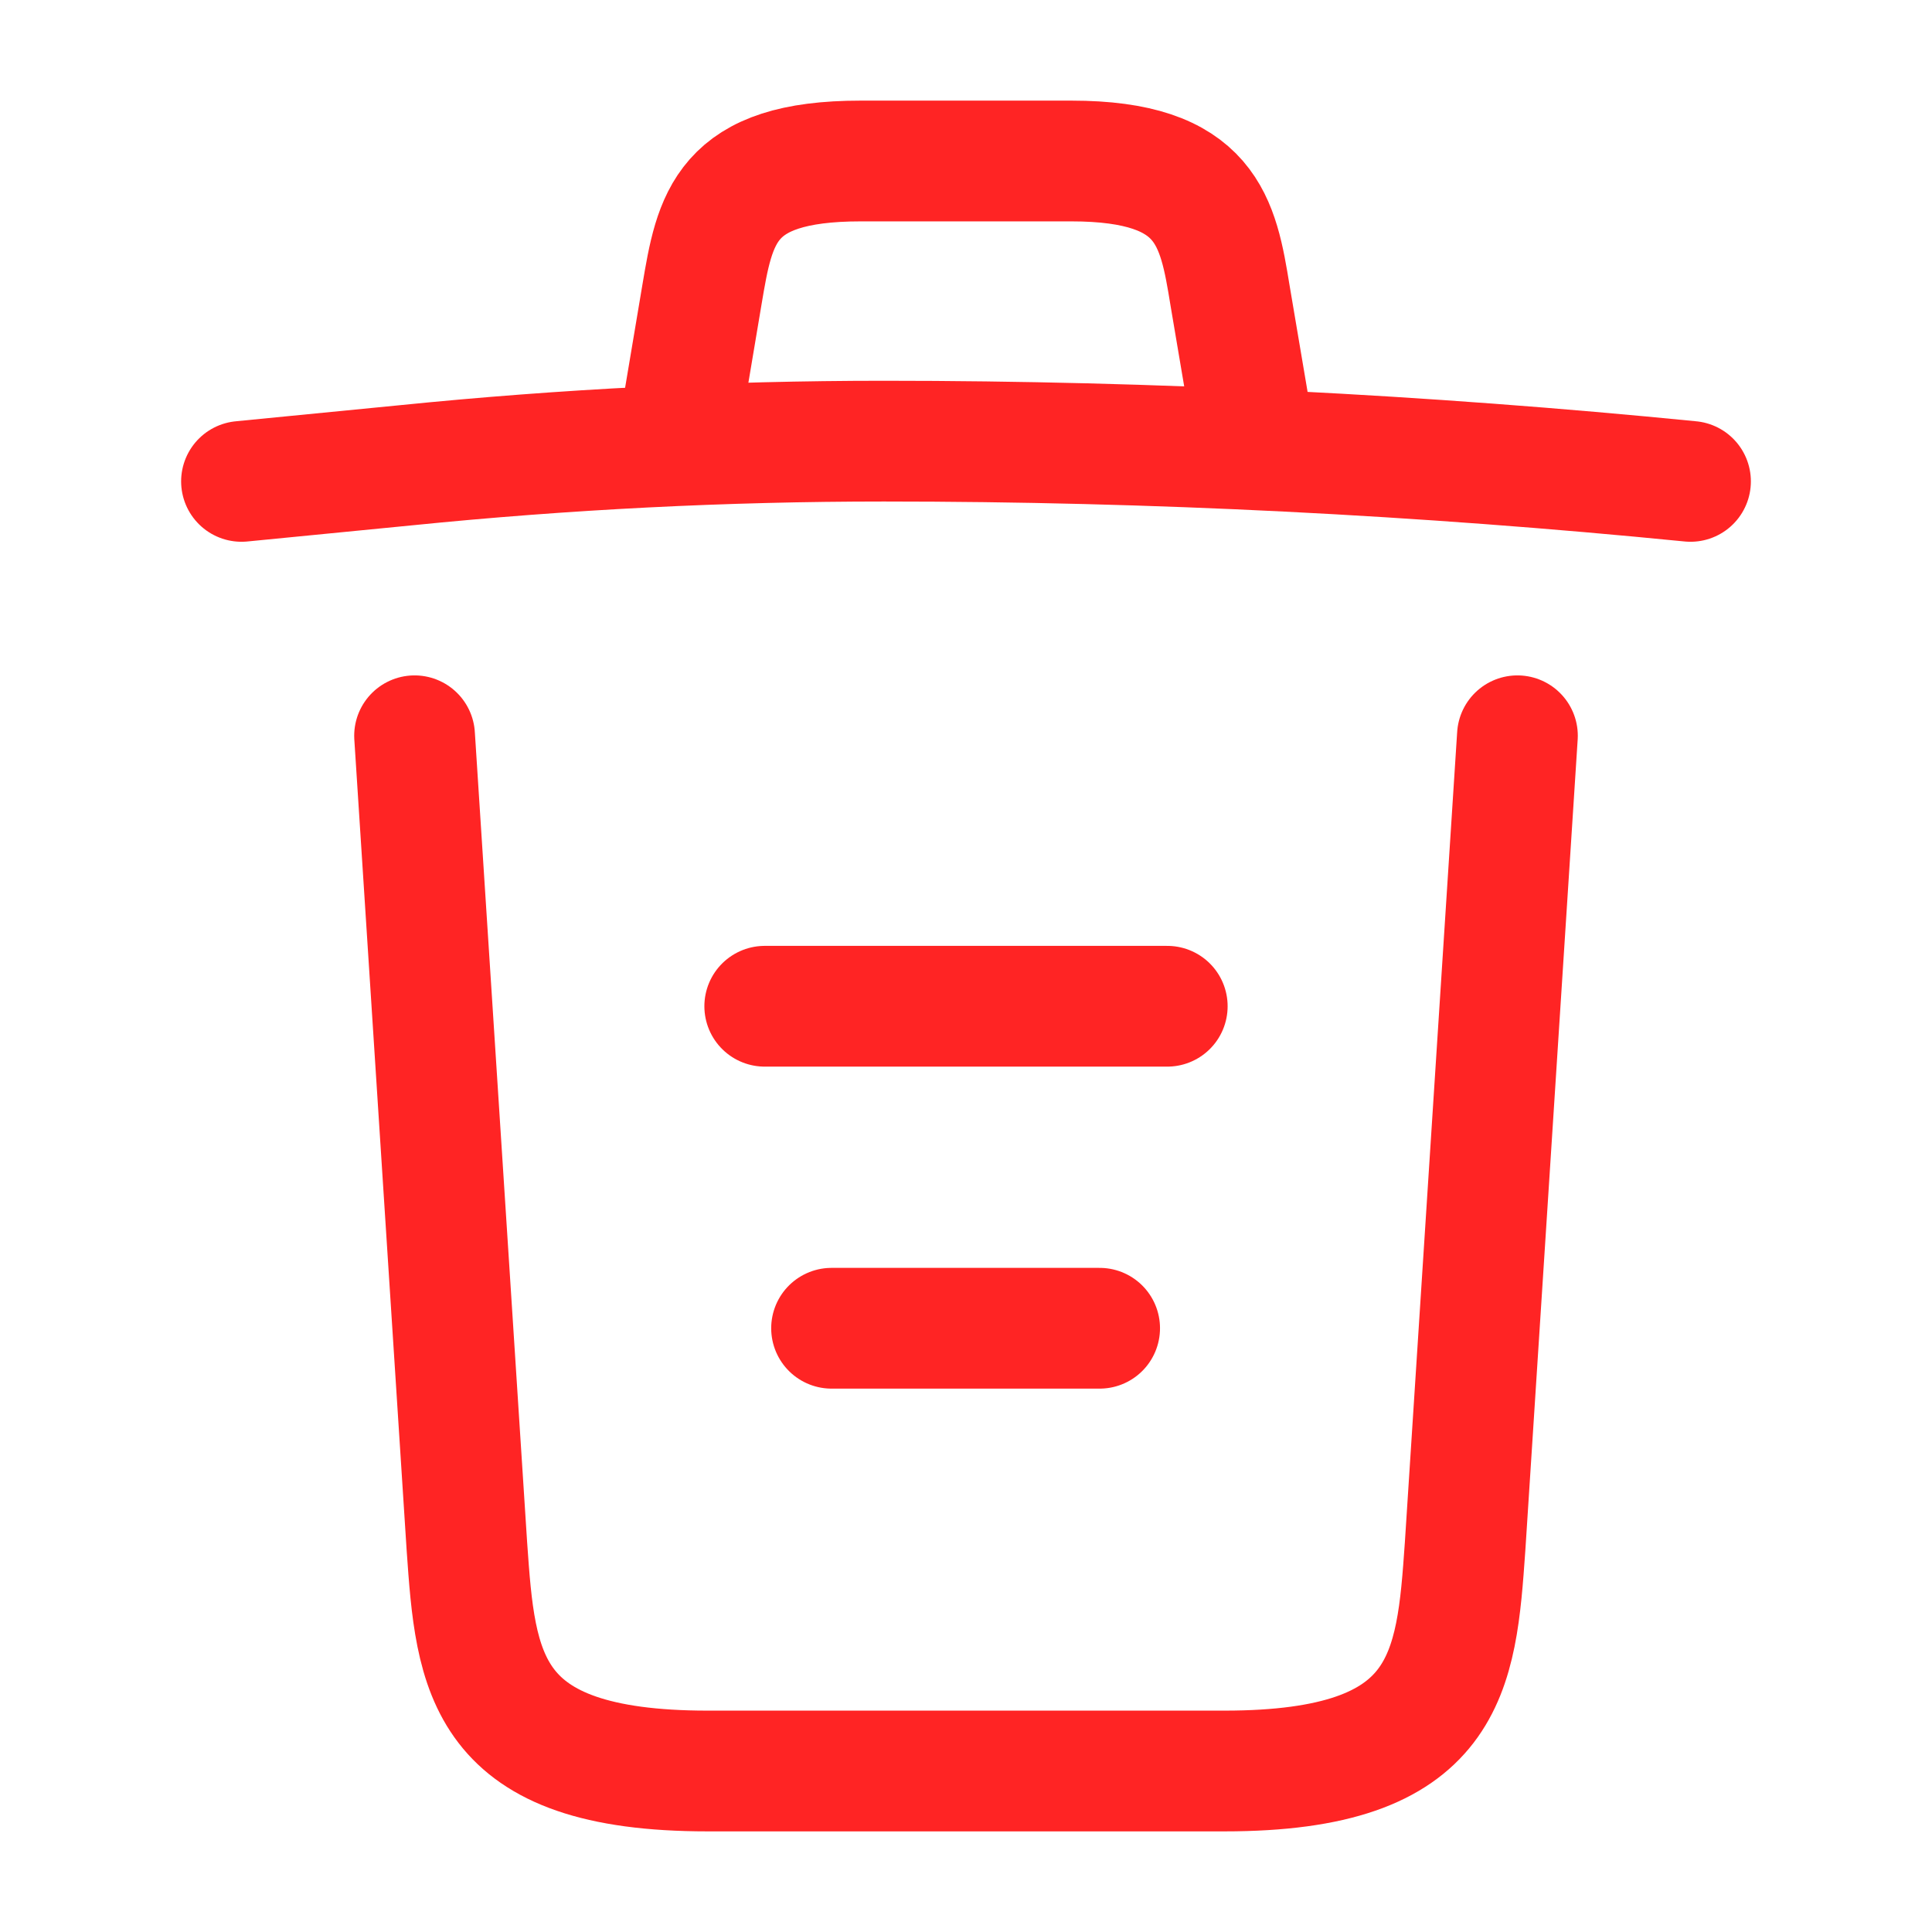 <svg width="24" height="24" viewBox="0 0 24 24" fill="none" xmlns="http://www.w3.org/2000/svg">
<path d="M21 5.98C17.67 5.65 14.32 5.48 10.98 5.48C9 5.48 7.02 5.58 5.04 5.78L3 5.98" stroke="#FF2424" stroke-width="1.5" stroke-linecap="round" stroke-linejoin="round"/>
<path d="M8.5 4.97L8.72 3.66C8.88 2.71 9 2 10.69 2H13.31C15 2 15.13 2.75 15.28 3.67L15.5 4.97" stroke="#FF2424" stroke-width="1.5" stroke-linecap="round" stroke-linejoin="round"/>
<path d="M18.85 9.14L18.2 19.21C18.09 20.78 18 22 15.21 22H8.79C6 22 5.91 20.78 5.8 19.21L5.15 9.14" stroke="#FF2424" stroke-width="1.5" stroke-linecap="round" stroke-linejoin="round"/>
<path d="M10.33 16.5H13.66" stroke="#FF2424" stroke-width="1.5" stroke-linecap="round" stroke-linejoin="round"/>
<path d="M9.5 12.5H14.5" stroke="#FF2424" stroke-width="1.5" stroke-linecap="round" stroke-linejoin="round"/>
</svg>
